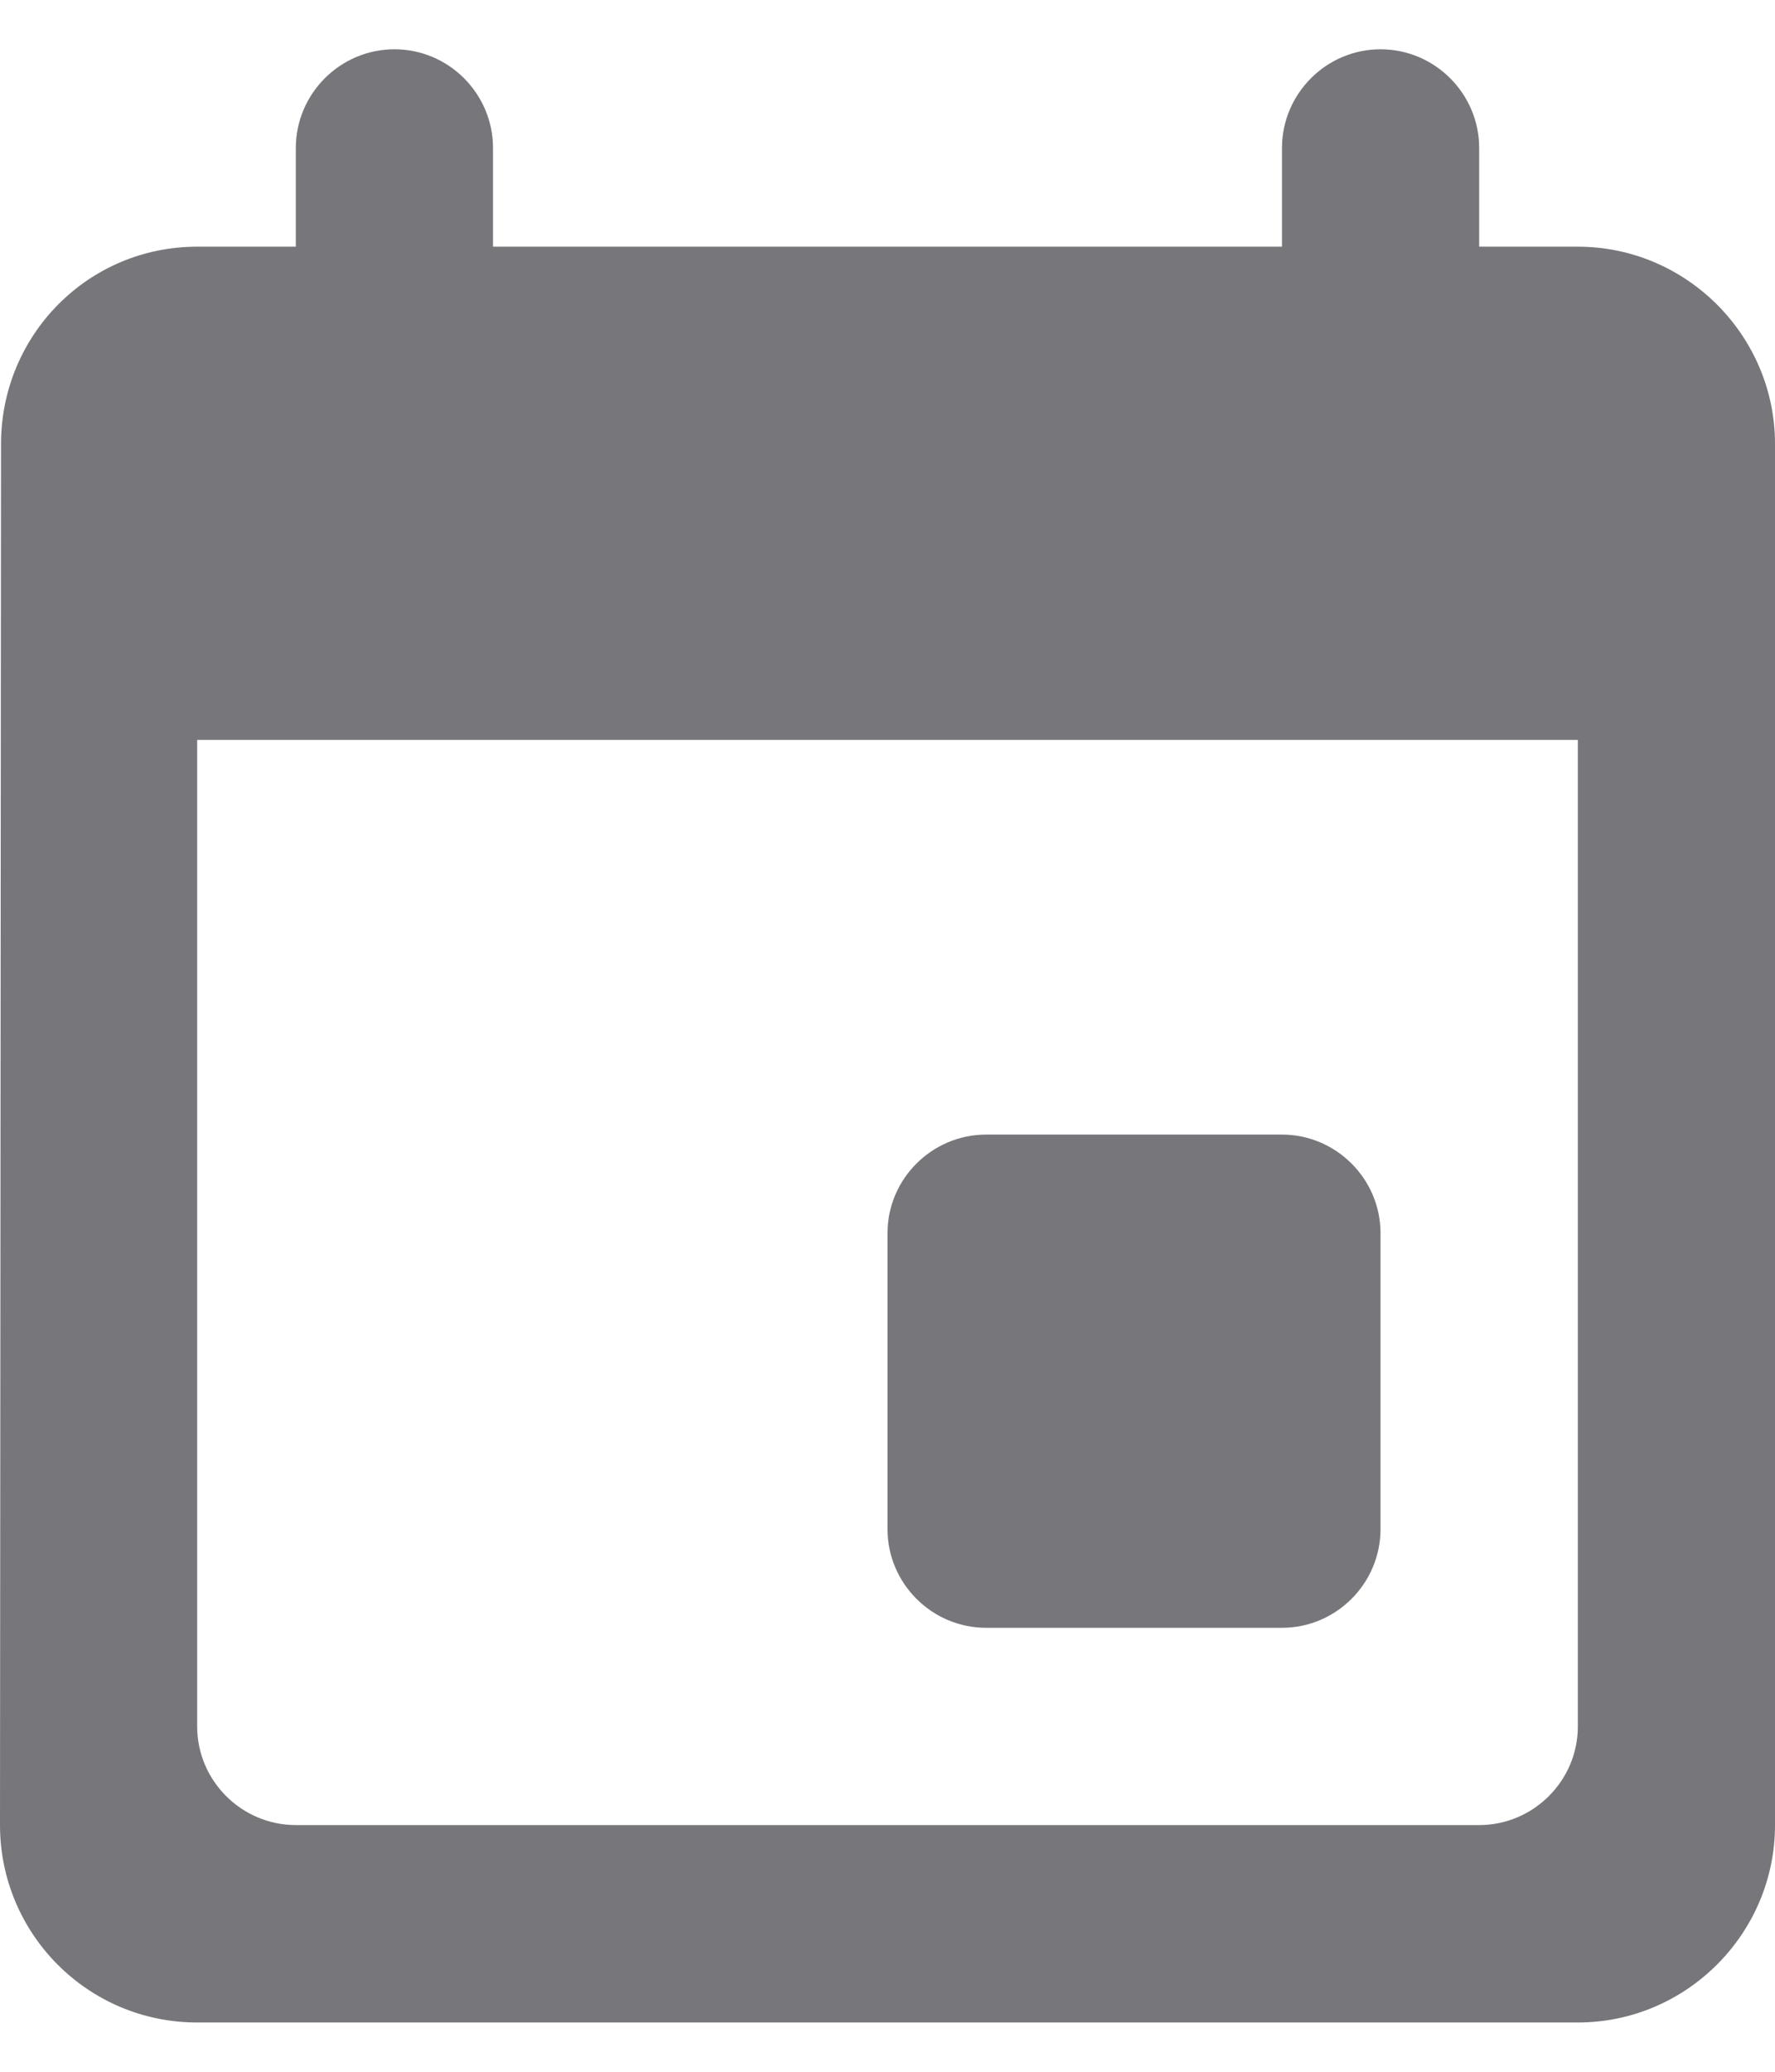 <svg width="12" height="14" viewBox="0 0 12 14" fill="none" xmlns="http://www.w3.org/2000/svg">
<path d="M8.667 7.667H6.667C6.3 7.667 6 7.967 6 8.333V10.333C6 10.7 6.3 11 6.667 11H8.667C9.033 11 9.333 10.7 9.333 10.333V8.333C9.333 7.967 9.033 7.667 8.667 7.667ZM8.667 1V1.667H3.333V1C3.333 0.633 3.033 0.333 2.667 0.333C2.3 0.333 2 0.633 2 1V1.667H1.333C0.593 1.667 0.007 2.267 0.007 3L0 12.333C0 13.067 0.593 13.667 1.333 13.667H10.667C11.4 13.667 12 13.067 12 12.333V3C12 2.267 11.4 1.667 10.667 1.667H10V1C10 0.633 9.7 0.333 9.333 0.333C8.967 0.333 8.667 0.633 8.667 1ZM10 12.333H2C1.633 12.333 1.333 12.033 1.333 11.667V5H10.667V11.667C10.667 12.033 10.367 12.333 10 12.333Z" fill="#76767B"/>
</svg>
